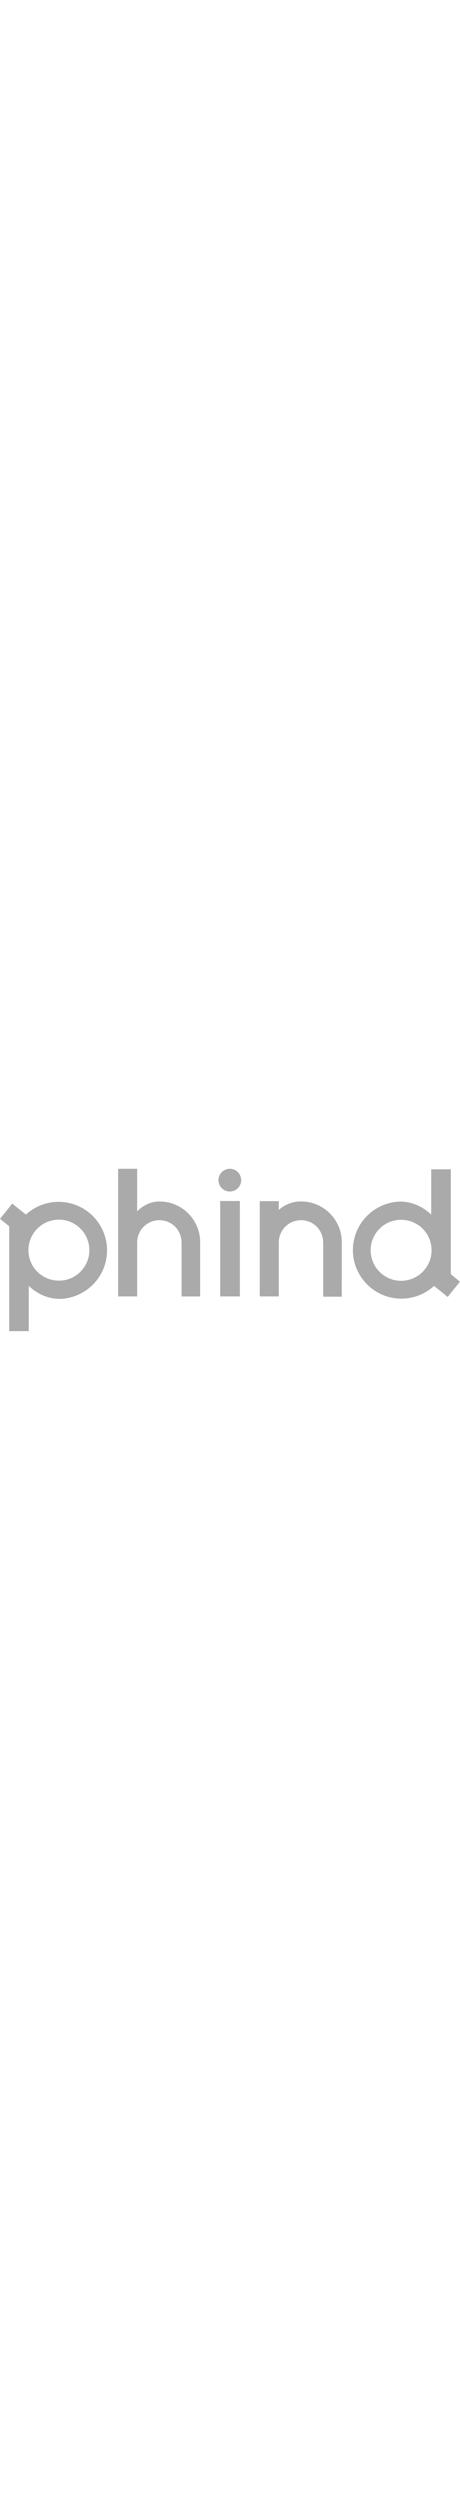 <svg viewBox="0 0 1232 434.1" width="80" fill="#aaa">
    <path d="M915.4,194.4c-1.1-59.3-49.5-107.1-109.2-107.1c-4,0-8,0.2-12,0.7c-18.2,2.4-34.6,10.4-47.7,22.1l0.2-22.8l0,0v-0.8h-51   v254.8h51v-56.6v-82.6v-4.2c0-0.2,0-0.3,0-0.5l0-1.3c0.4-32.5,26.9-58.7,59.5-58.7c12.6,0,24.3,3.9,34,10.6   c15.7,10.9,24.9,28.9,25.3,48c0.1,3.5,0.1,8,0.1,13.8v75v57.2h49.7L915.4,194.4L915.4,194.4z"/>
    <polygon points="667,302.3 667,302.4 667,302.4  "/>
    <path d="M615.5,0c-16.8,0-30.4,13.6-30.4,30.4c0,16.8,13.6,30.4,30.4,30.4s30.4-13.6,30.4-30.4C645.9,13.6,632.3,0,615.5,0z"/>
    <path d="M536.1,194.4c-1.1-59.3-49.5-107.1-109.2-107.1c-0.3,0-0.7,0-1,0c-22.5,0.4-42.9,10.5-58.6,26.5l0-3.8c0,0-0.1,0-0.1,0.1   l0.2-23.3l0,0V0h-51v341.3h51v-56.6v-82.6v-4.2c0-0.2,0-0.3,0-0.5l0-1.3c0.4-32.5,26.9-58.7,59.5-58.7c12.6,0,24.3,3.9,34,10.6   c15.7,10.9,24.9,28.9,25.3,48c0.1,3.5,0.1,8,0.1,13.8v75v56.6h49.7L536.1,194.4L536.1,194.4z"/>
    <path d="M1207.3,281.7V1.4h-52.4v113.8c0,0-0.1,0-0.1-0.1l0,5.6c0,0,0,0,0,0l0,1.8c-17.9-17.3-40.4-29.3-65.3-33.4   c-6-0.9-12.1-1.4-18.3-1.4l0,0c-62,1.8-115.7,48-124.7,111.4c-4.9,34.3,3.9,68.5,24.7,96.2c20.8,27.7,51.2,45.7,85.4,50.6   c34.3,4.9,68.5-3.9,96.2-24.7c3.4-2.5,6.6-5.2,9.7-8l36.5,29.5l32.8-40.8L1207.3,281.7z M1074.3,299.5c-35.9,0-66.4-23.2-77.3-55.5   c-2.8-8.2-4.3-17-4.3-26.2c0-37.6,25.5-69.3,60.2-78.6c6.8-1.9,14-2.8,21.4-2.8c14,0,27.1,3.5,38.6,9.7   c10.4,5.5,19.5,13.2,26.7,22.9c8.3,11,13.5,23.7,15.3,37v0c0.6,3.9,0.9,7.8,0.9,11.9C1155.8,263,1119.3,299.5,1074.3,299.5z"/>
    <path d="M24.7,153.8v280.3H77V320.4c0,0,0.1,0,0.1,0.1l0-5.6c0,0,0,0,0,0l0-1.8c17.9,17.3,40.4,29.3,65.3,33.4   c6,0.9,12.1,1.4,18.3,1.4l0,0c62-1.8,115.7-48,124.7-111.4c4.9-34.3-3.9-68.5-24.7-96.2c-20.8-27.7-51.2-45.7-85.4-50.6   c-34.3-4.9-68.5,3.9-96.2,24.7c-3.4,2.5-6.6,5.2-9.7,8L32.8,93L0,133.8L24.7,153.8z M157.7,136c35.9,0,66.4,23.2,77.3,55.5   c2.8,8.2,4.3,17,4.3,26.2c0,37.6-25.5,69.3-60.2,78.6c-6.8,1.9-14,2.8-21.4,2.8c-14,0-27.1-3.5-38.6-9.7   c-10.4-5.5-19.5-13.2-26.7-22.9c-8.3-11-13.5-23.7-15.3-37v0c-0.6-3.9-0.9-7.8-0.9-11.9C76.2,172.5,112.7,136,157.7,136z"/>
    <polygon points="589.7,86.1 589.7,182 589.7,190.1 589.7,322.1 589.7,322.5 589.7,323 589.7,341.3 642.4,341.3 642.4,212.2    642.4,211.7 642.4,211.3 642.4,190.1 642.4,186.3 642.4,86.1  "/>
</svg>